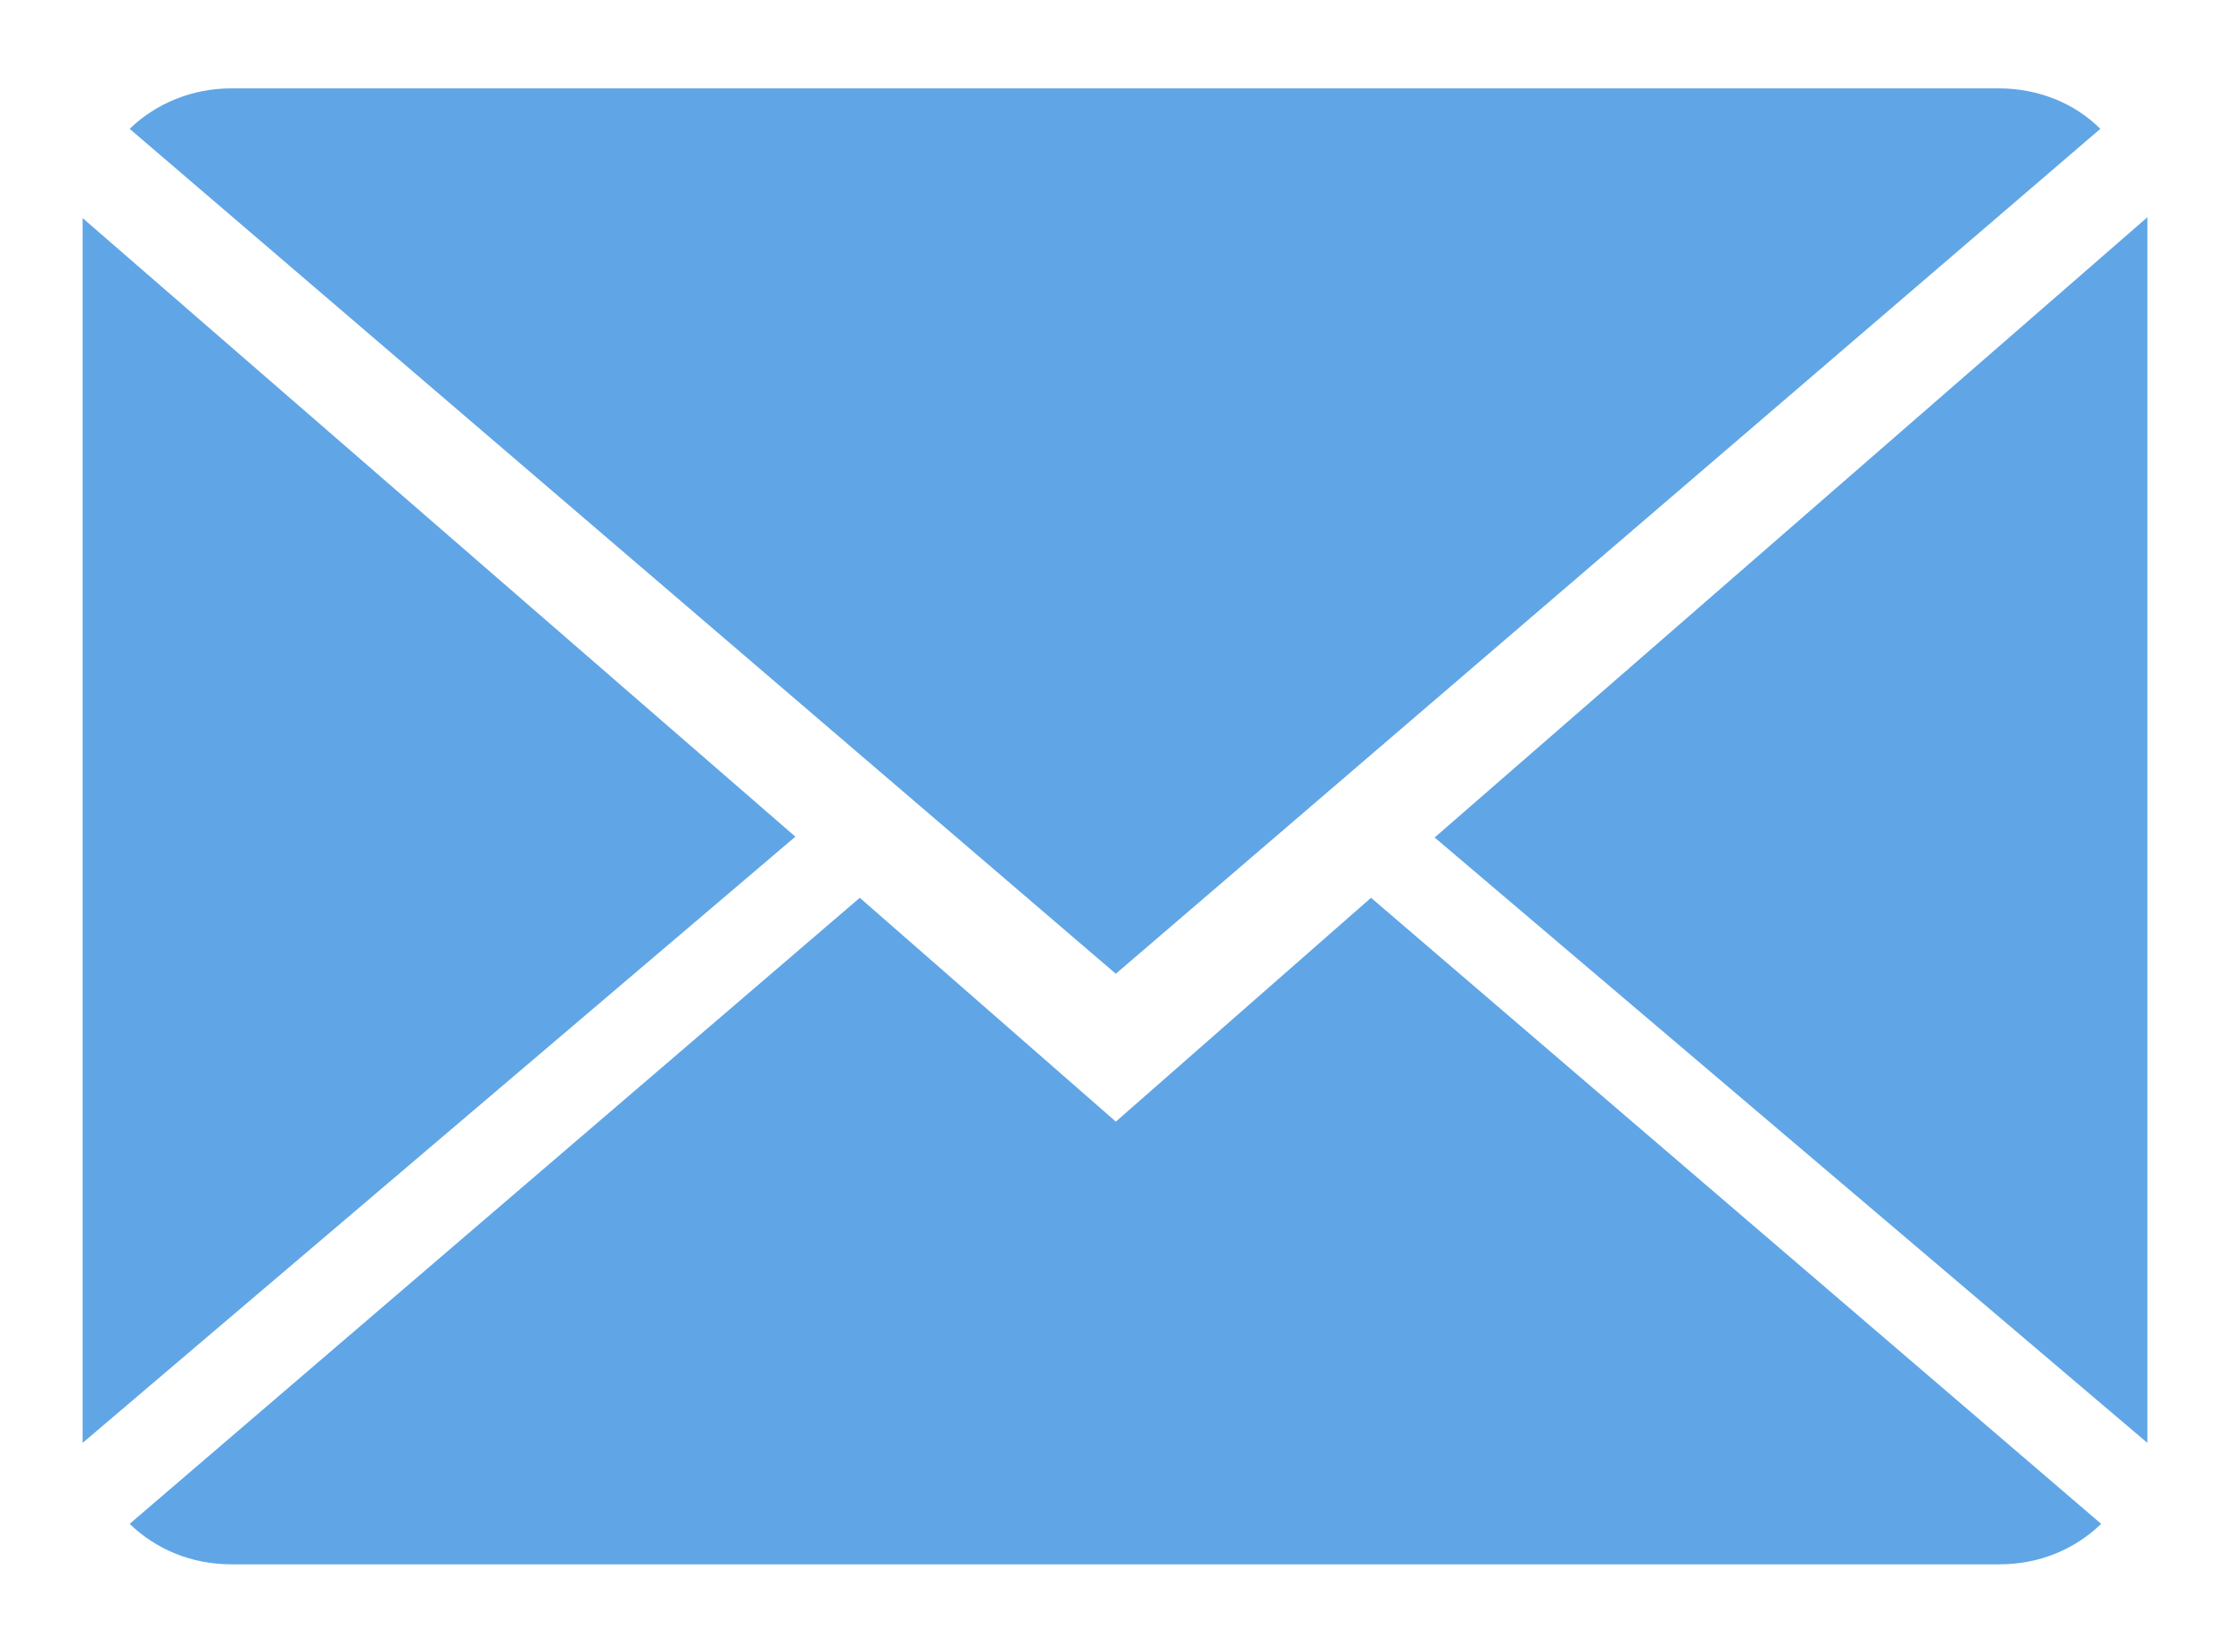<?xml version="1.0" encoding="utf-8"?>
<!-- Generator: Adobe Illustrator 23.0.0, SVG Export Plug-In . SVG Version: 6.00 Build 0)  -->
<svg version="1.1" id="Capa_1" xmlns="http://www.w3.org/2000/svg" xmlns:xlink="http://www.w3.org/1999/xlink" x="0px" y="0px"
	 viewBox="0 0 27 20" style="enable-background:new 0 0 27 20;" xml:space="preserve">
<style type="text/css">
	.st0{fill:#60A6E6;}
</style>
<g>
	<g>
		<path class="st0" d="M13.51,13.58l-3.1-2.71l-8.84,7.58c0.32,0.31,0.75,0.49,1.23,0.49h21.41c0.48,0,0.91-0.18,1.23-0.49
			l-8.84-7.58L13.51,13.58z M13.51,13.58"/>
	</g>
	<g>
		<path class="st0" d="M25.43,1.56c-0.31-0.31-0.75-0.49-1.23-0.49H2.8c-0.47,0-0.91,0.18-1.23,0.49l11.94,10.23L25.43,1.56z
			 M25.43,1.56"/>
	</g>
	<g>
		<path class="st0" d="M1,2.64v14.83l8.63-7.34L1,2.64z M1,2.64"/>
	</g>
	<g>
		<path class="st0" d="M17.37,10.14L26,17.47V2.63L17.37,10.14z M17.37,10.14"/>
	</g>
</g>
</svg>
